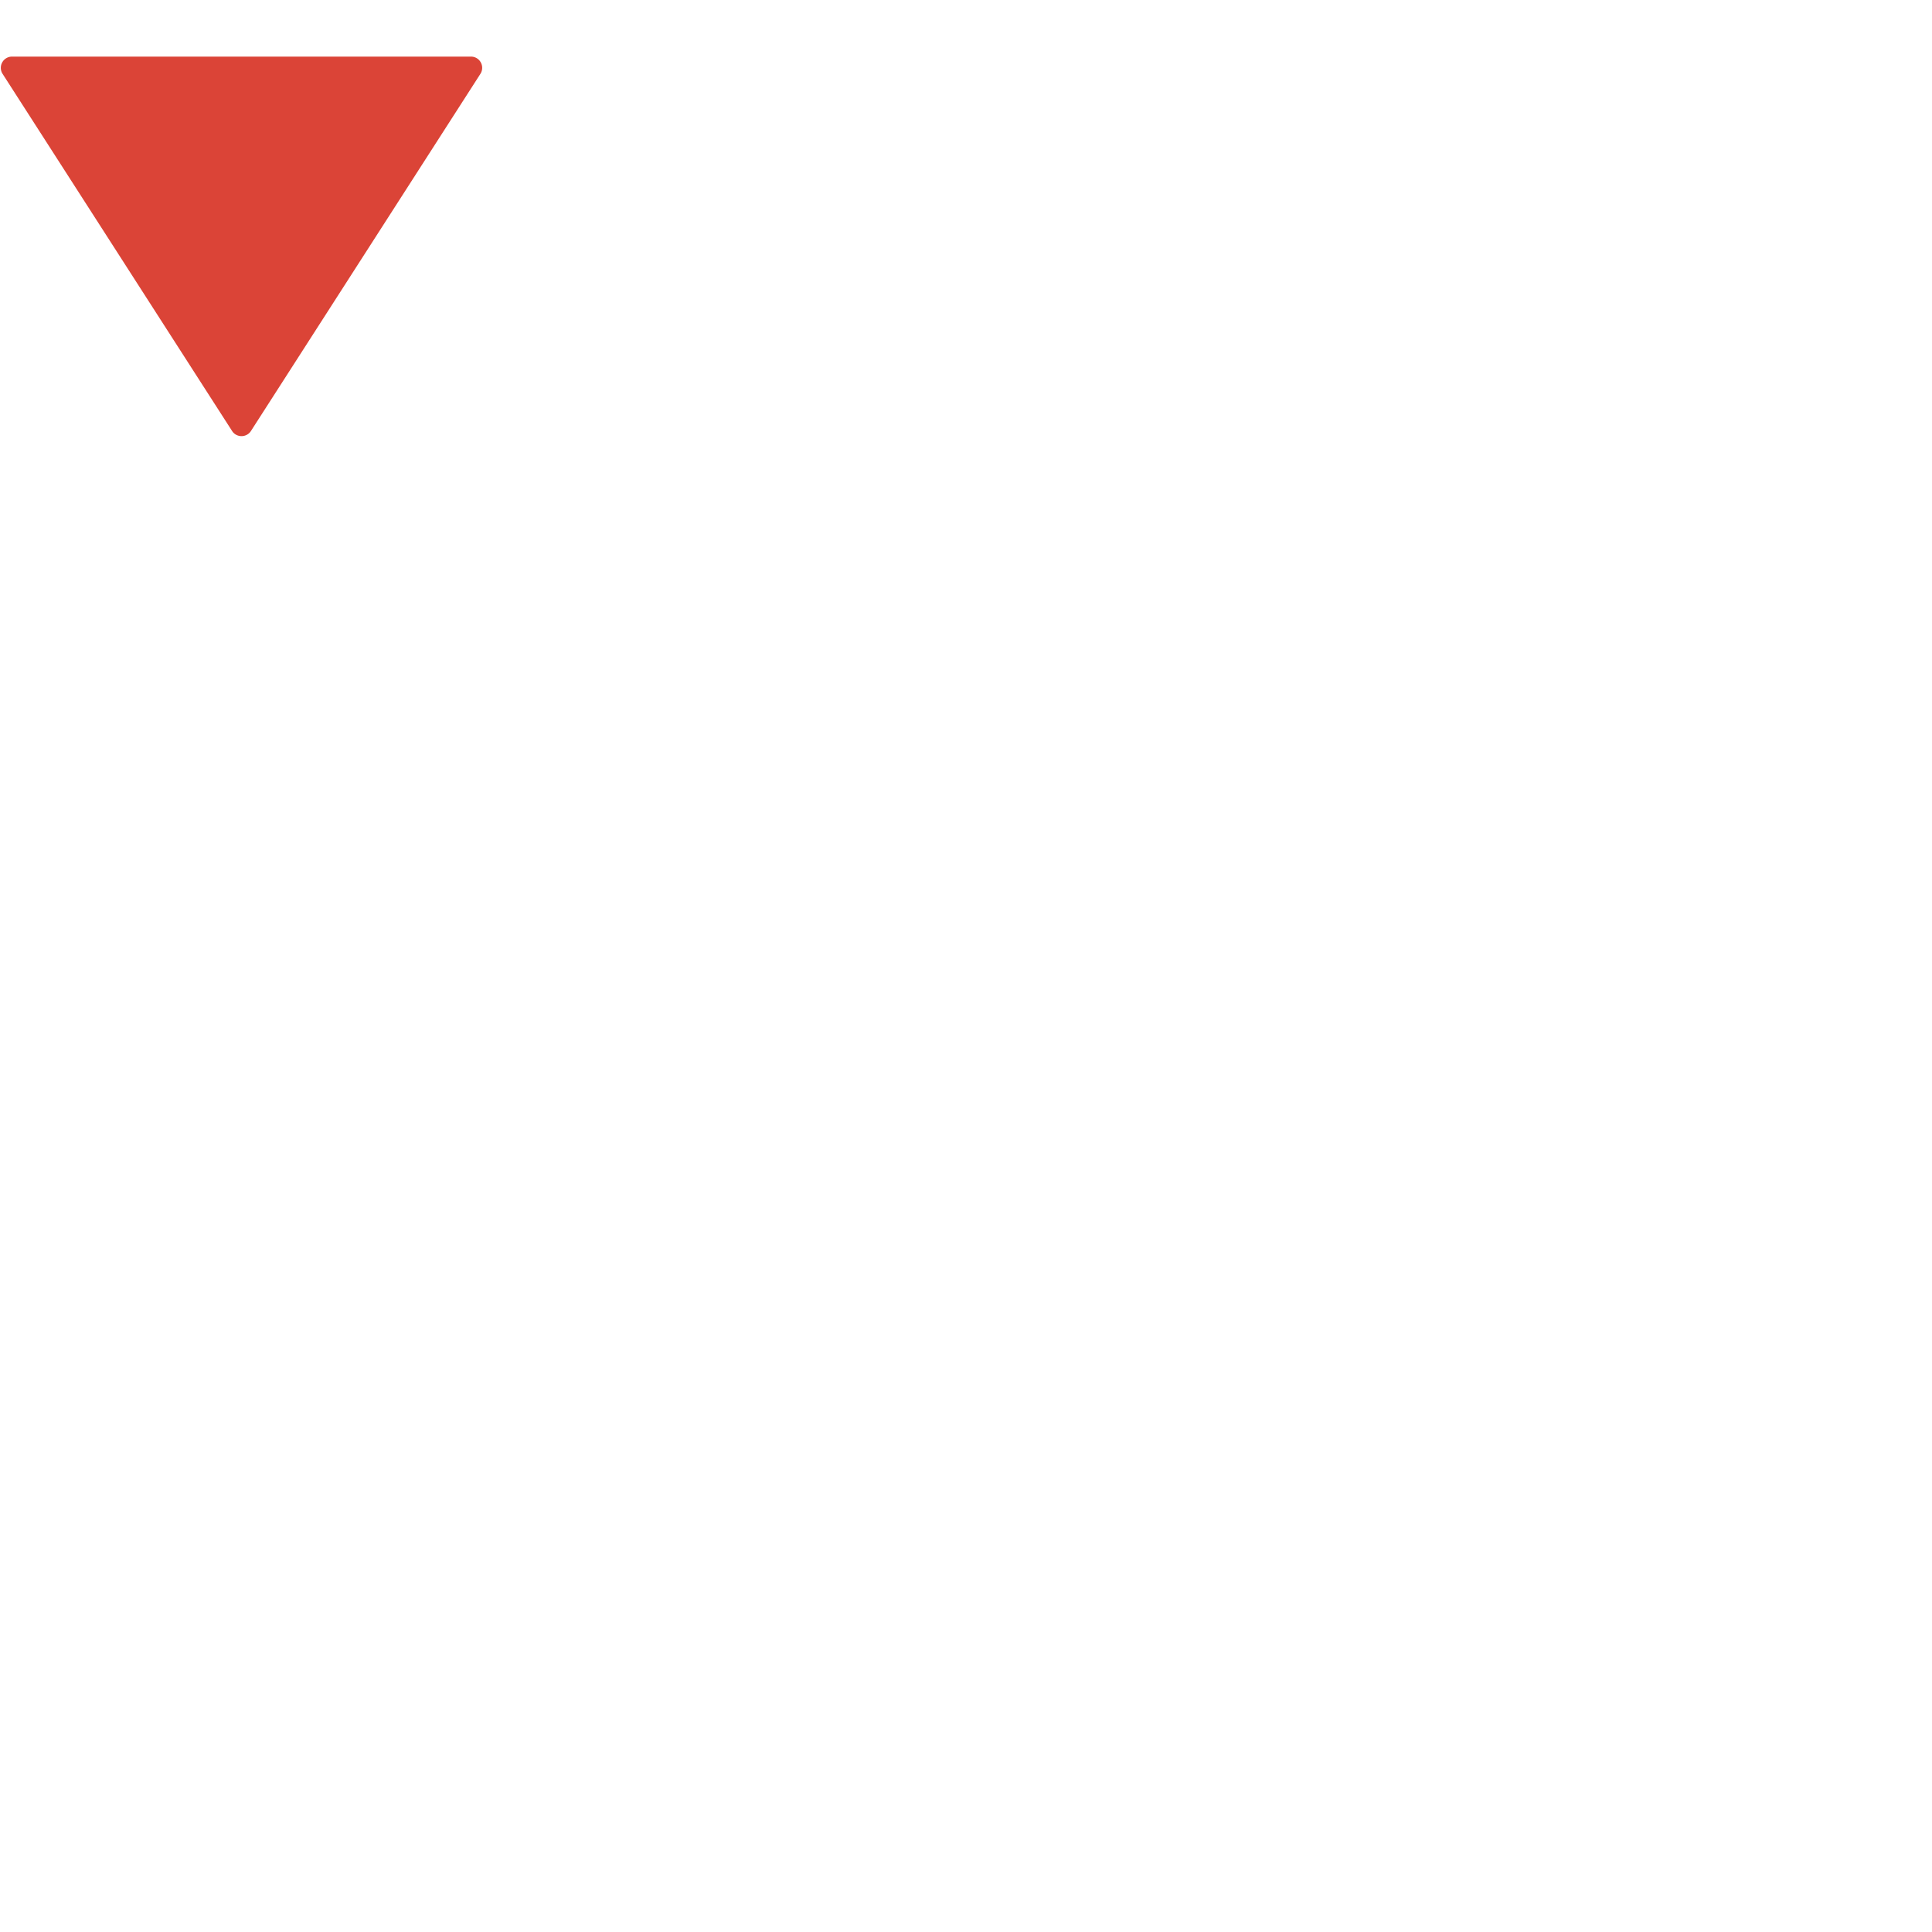 <svg xmlns="http://www.w3.org/2000/svg" version="1.1" viewBox="0 0 512 512" fill="currentColor"><path fill="#db4437" d="M64 115.58c-1.01 0-1.96-.51-2.5-1.37L.69 19.58C.1 18.67.06 17.5.58 16.55A2.96 2.96 0 0 1 3.19 15h121.62c1.09 0 2.09.59 2.61 1.55c.52.95.48 2.12-.11 3.03L66.5 114.22c-.54.85-1.49 1.36-2.5 1.36"/></svg>